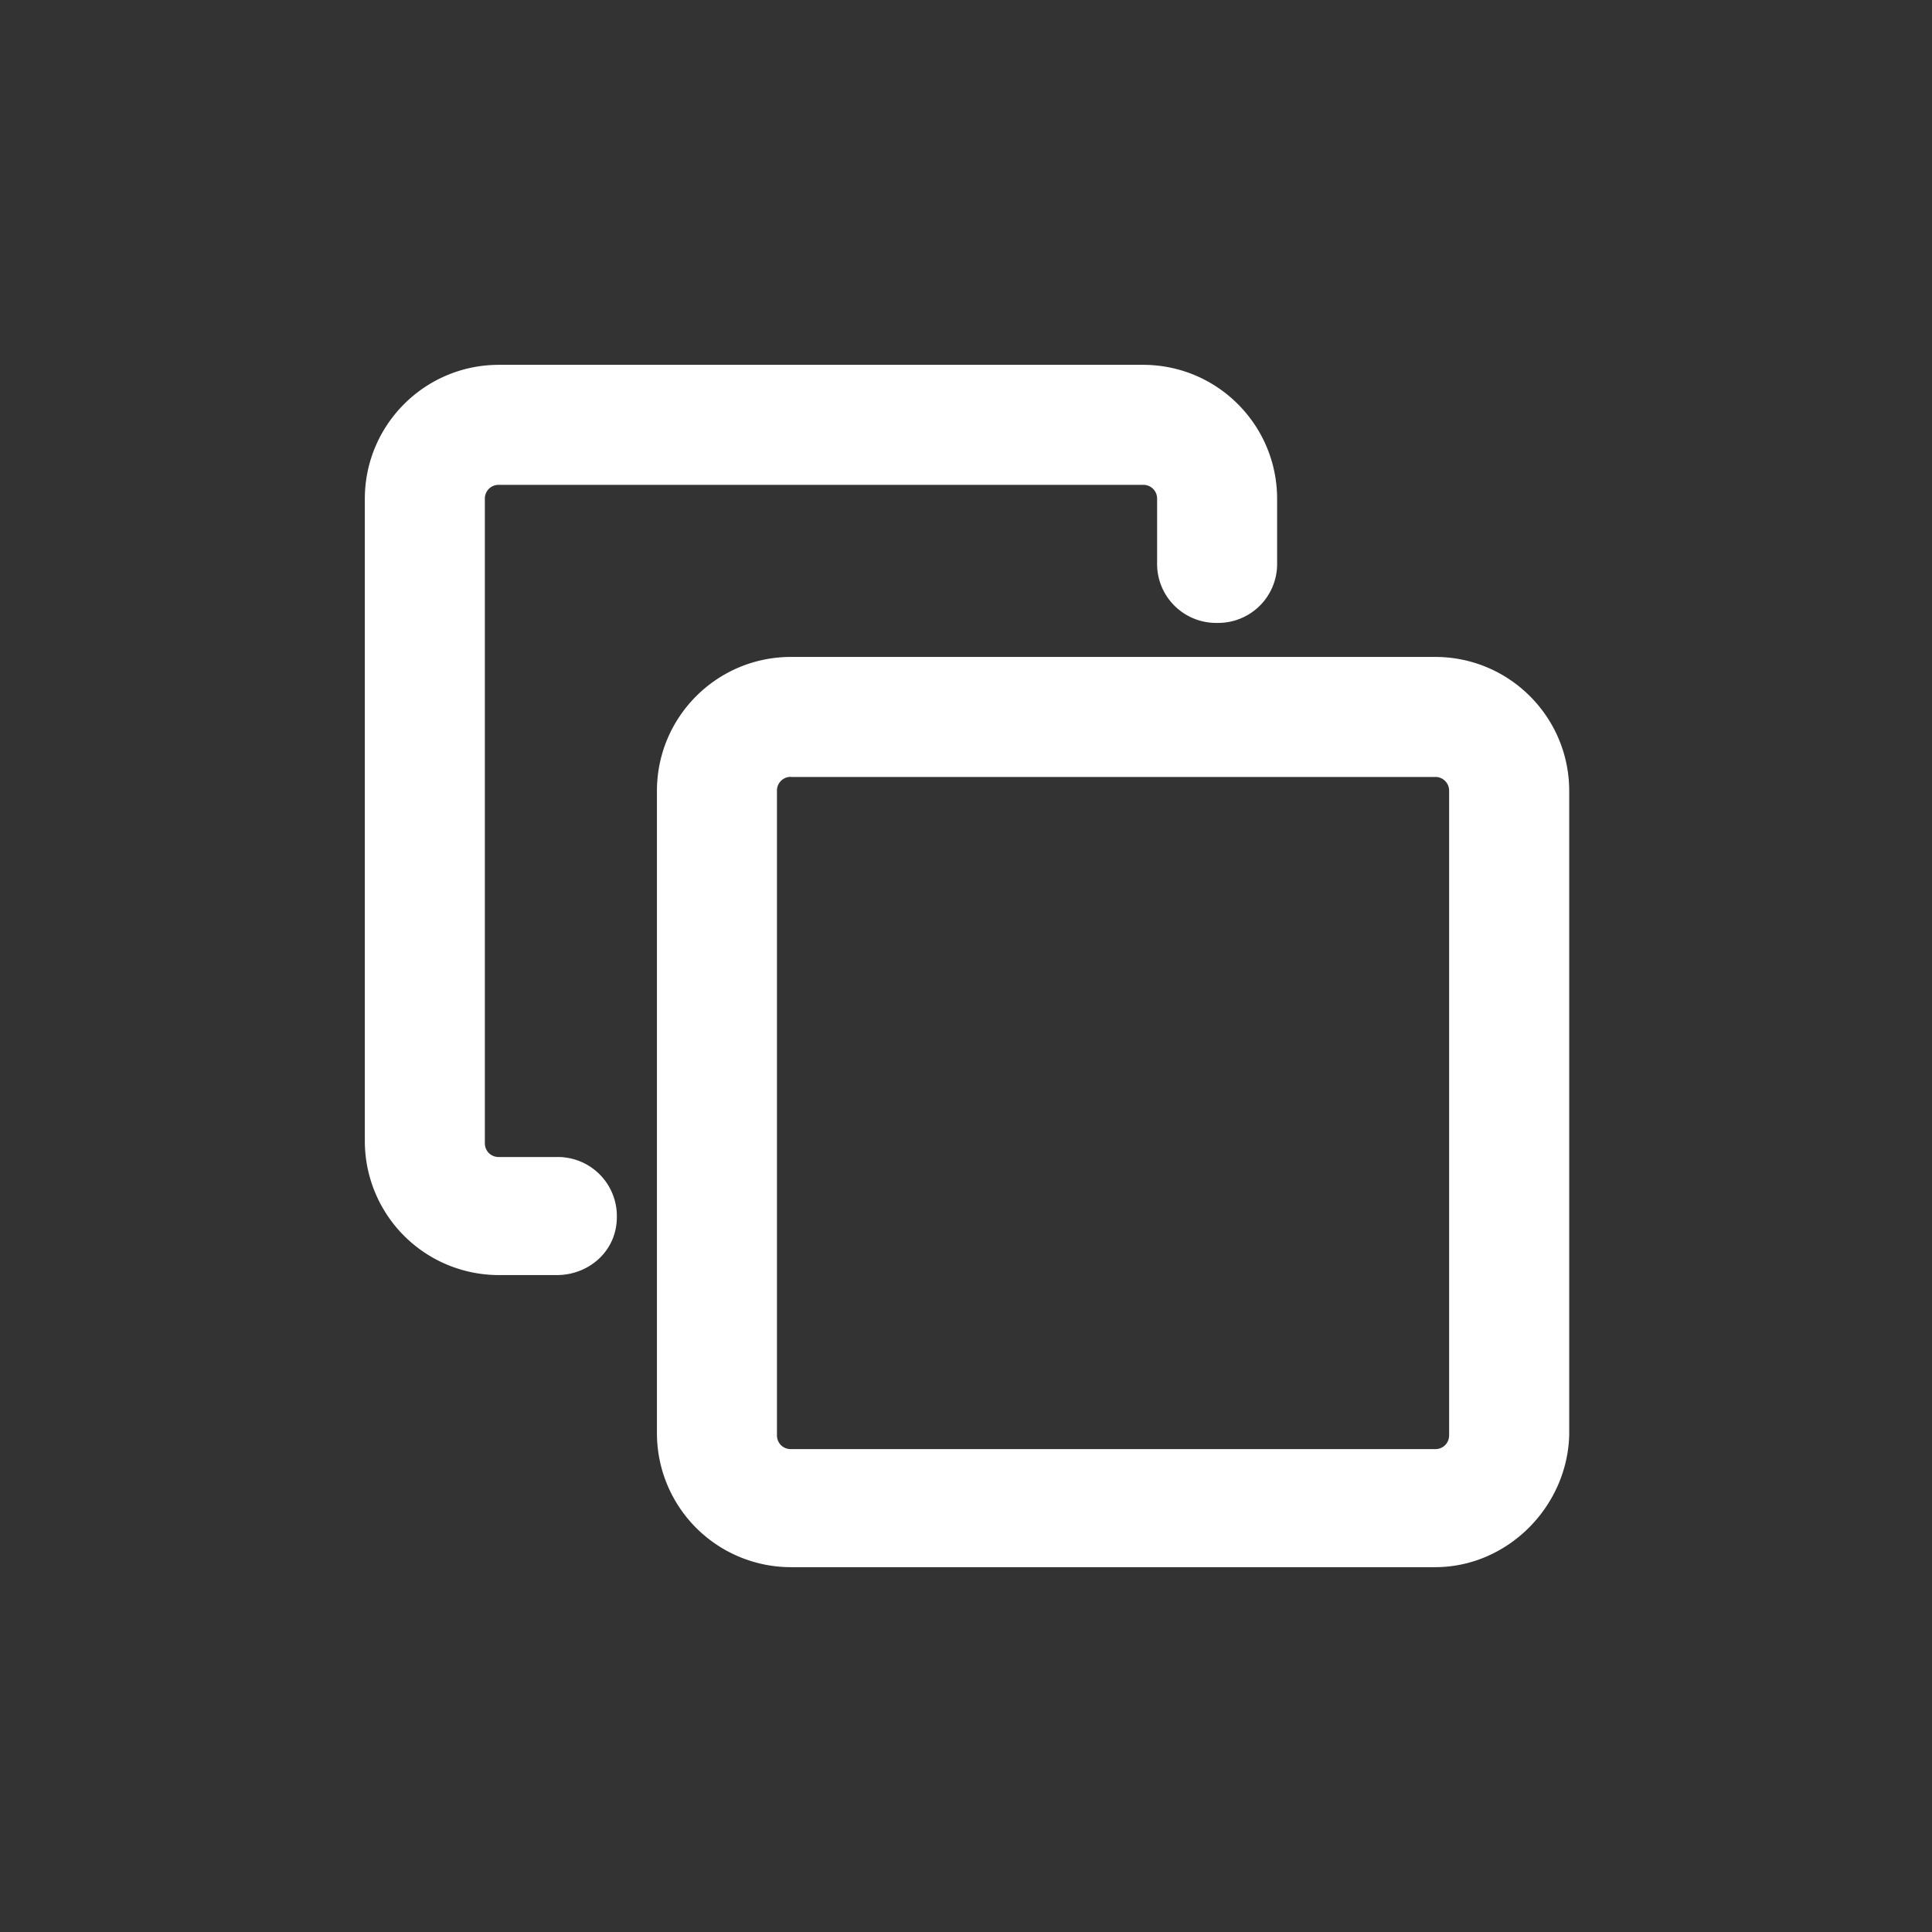 <?xml version="1.0" standalone="no"?><!DOCTYPE svg PUBLIC "-//W3C//DTD SVG 1.1//EN" "http://www.w3.org/Graphics/SVG/1.1/DTD/svg11.dtd"><svg class="icon" width="64px" height="64.00px" viewBox="0 0 1024 1024" version="1.1" xmlns="http://www.w3.org/2000/svg"><rect x="0" y="0" width="1024" height="1024" fill="#333333" stroke="none"/><path fill="#ffffff" d="M760.675 830.632H419.23a71.044 71.044 0 0 1-71.044-71.044V419.23c0-39.237 31.807-71.044 71.044-71.044h341.444c39.237 0 71.044 31.807 71.044 71.044v341.444c-1.086 38.151-32.893 69.957-71.044 69.957z m-341.444-418.875a7.256 7.256 0 0 0-7.43 7.474v341.444c0 4.215 3.172 7.387 7.387 7.387h341.488c4.215 0 7.387-3.172 7.387-7.387V419.23a7.256 7.256 0 0 0-7.387-7.43H419.23z"  /><path fill="#ffffff" d="M295.176 675.813h-30.764a71.044 71.044 0 0 1-71.044-71.044V264.412c0-39.237 31.807-71.044 71.044-71.044h341.444c39.237 0 71.044 31.807 71.044 71.044v33.892a31.242 31.242 0 0 1-31.807 31.85 31.285 31.285 0 0 1-31.807-31.807v-33.936a7.256 7.256 0 0 0-7.43-7.43H264.412a7.256 7.256 0 0 0-7.43 7.387v341.488c0 4.215 3.172 7.387 7.387 7.387h30.764a31.285 31.285 0 0 1 31.807 31.85c0 17.989-14.817 30.72-31.807 30.72z"  /></svg>